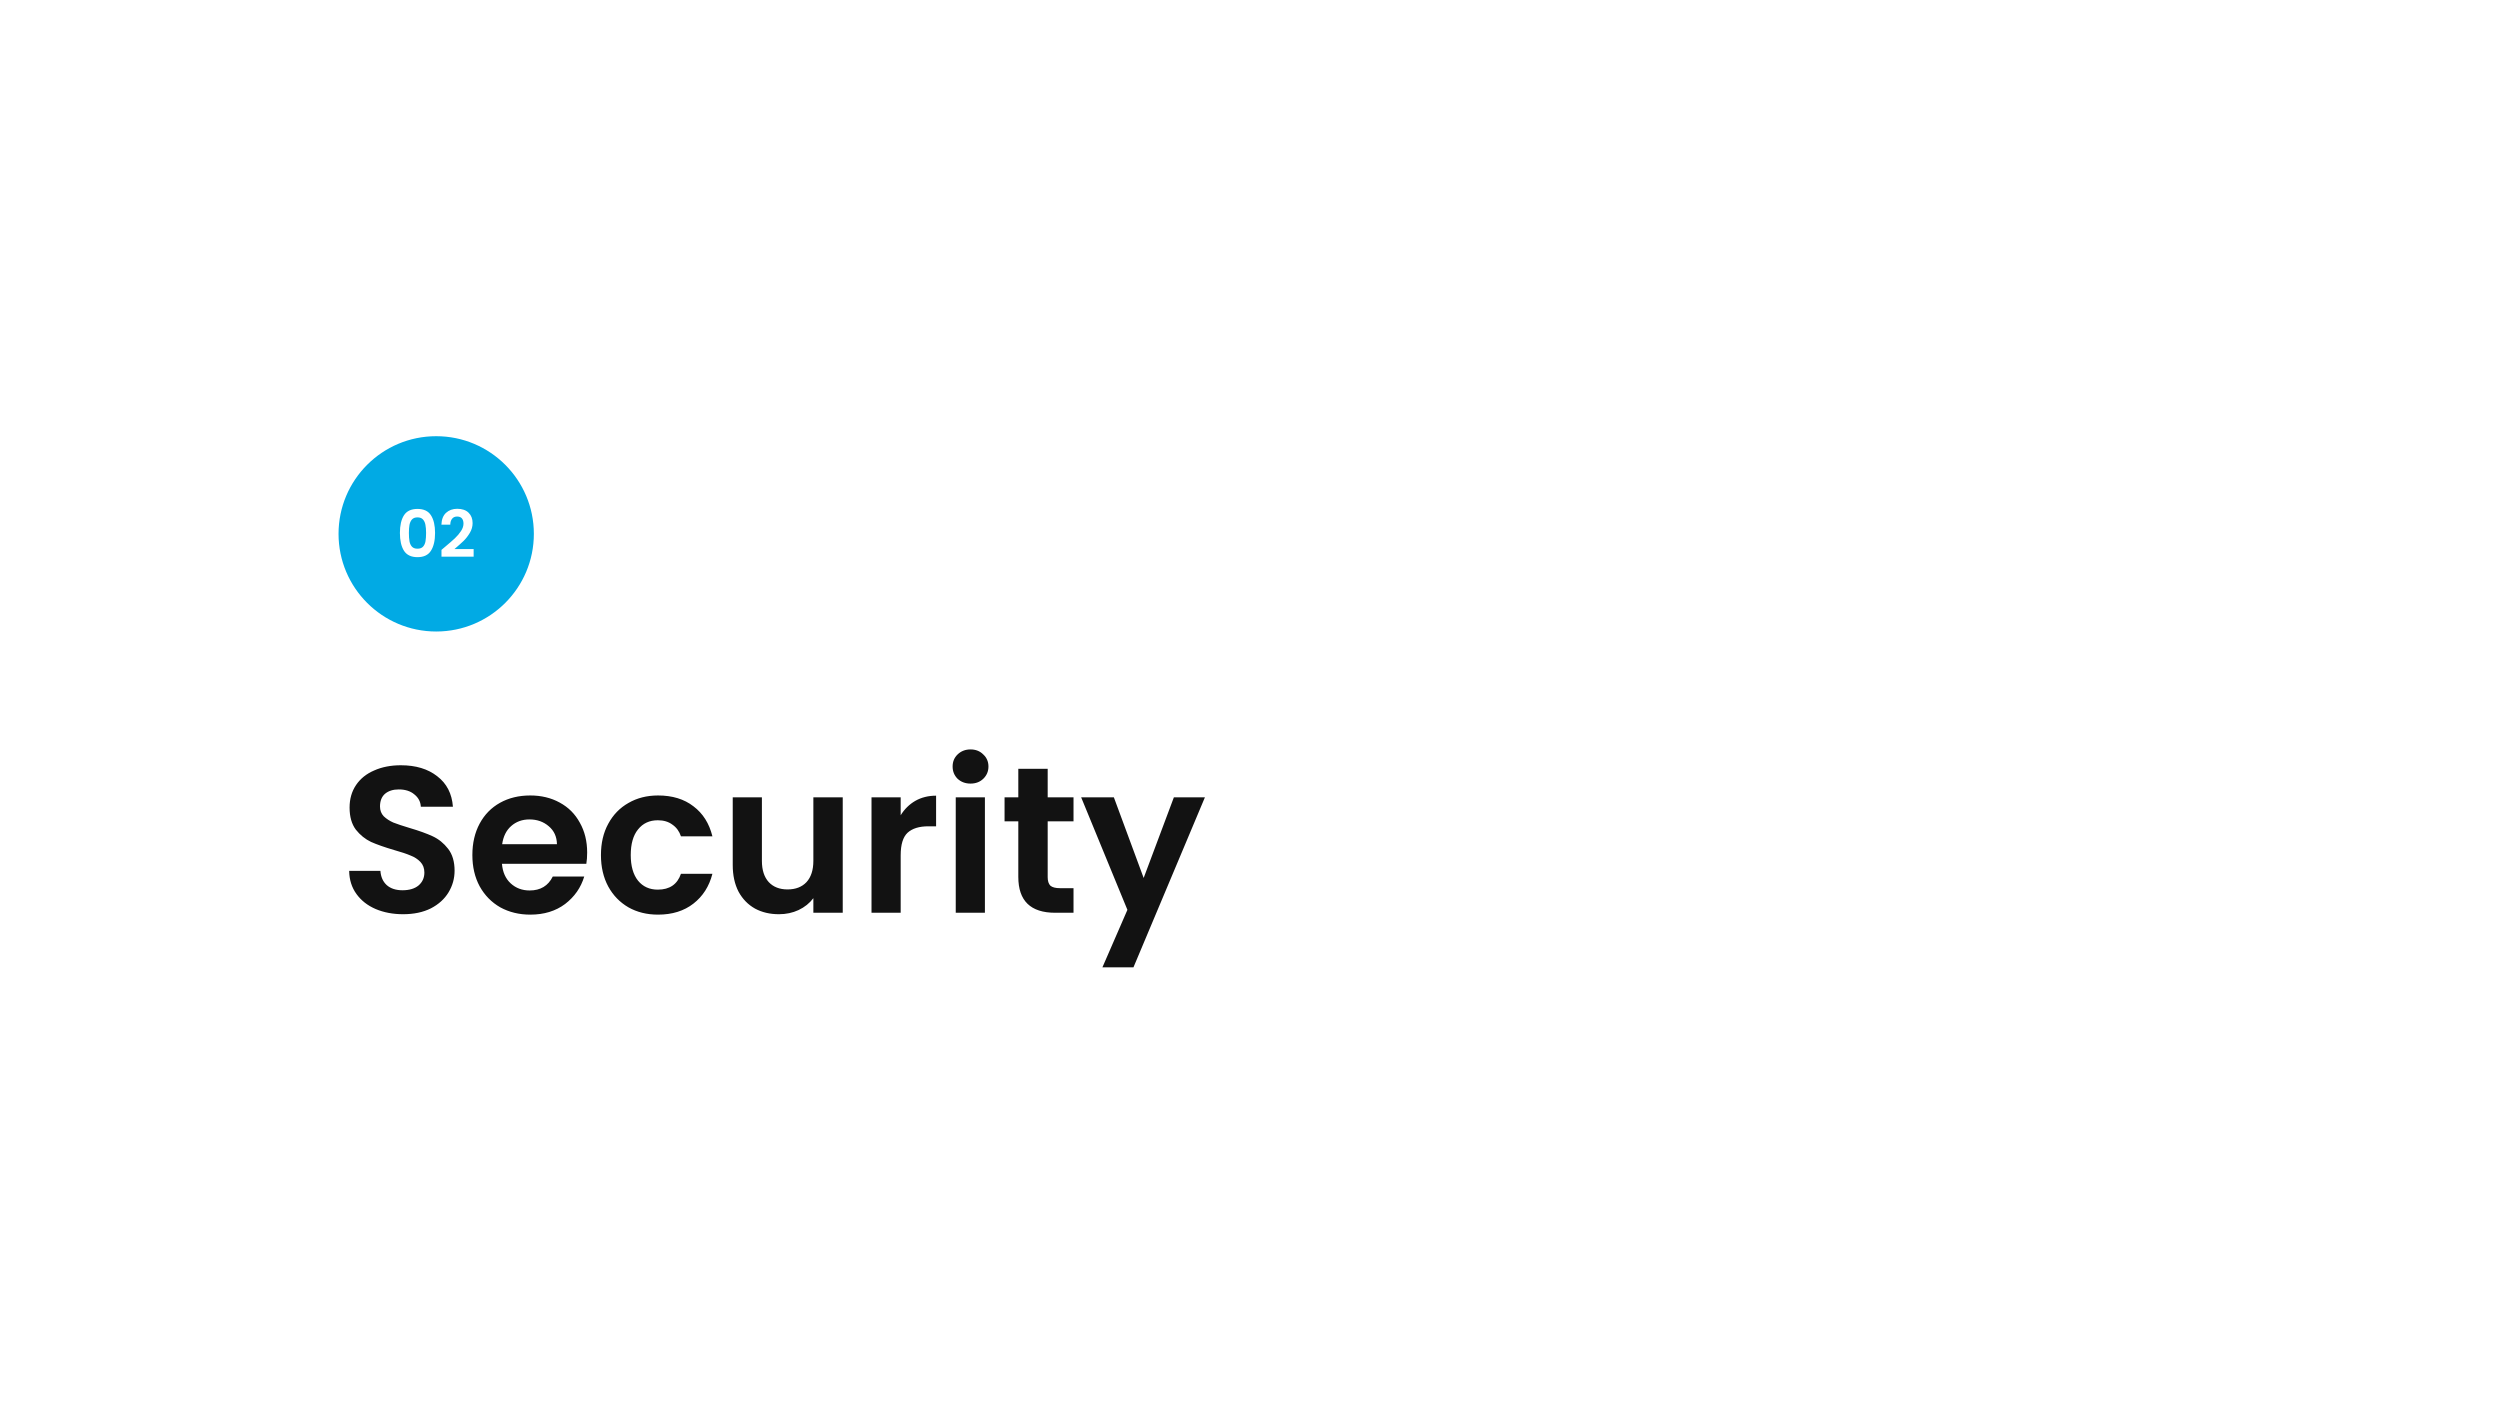 <svg width="1920" height="1080" viewBox="0 0 1920 1080" fill="none" xmlns="http://www.w3.org/2000/svg">
<rect width="1920" height="1080" fill="white"/>
<path d="M309.6 702.12C301.813 702.12 294.773 700.787 288.48 698.12C282.293 695.453 277.387 691.613 273.76 686.6C270.133 681.587 268.267 675.667 268.16 668.84H292.16C292.48 673.427 294.08 677.053 296.96 679.72C299.947 682.387 304 683.72 309.12 683.72C314.347 683.72 318.453 682.493 321.44 680.04C324.427 677.48 325.92 674.173 325.92 670.12C325.92 666.813 324.907 664.093 322.88 661.96C320.853 659.827 318.293 658.173 315.2 657C312.213 655.72 308.053 654.333 302.72 652.84C295.467 650.707 289.547 648.627 284.96 646.6C280.48 644.467 276.587 641.32 273.28 637.16C270.08 632.893 268.48 627.24 268.48 620.2C268.48 613.587 270.133 607.827 273.44 602.92C276.747 598.013 281.387 594.28 287.36 591.72C293.333 589.053 300.16 587.72 307.84 587.72C319.36 587.72 328.693 590.547 335.84 596.2C343.093 601.747 347.093 609.533 347.84 619.56H323.2C322.987 615.72 321.333 612.573 318.24 610.12C315.253 607.56 311.253 606.28 306.24 606.28C301.867 606.28 298.347 607.4 295.68 609.64C293.12 611.88 291.84 615.133 291.84 619.4C291.84 622.387 292.8 624.893 294.72 626.92C296.747 628.84 299.2 630.44 302.08 631.72C305.067 632.893 309.227 634.28 314.56 635.88C321.813 638.013 327.733 640.147 332.32 642.28C336.907 644.413 340.853 647.613 344.16 651.88C347.467 656.147 349.12 661.747 349.12 668.68C349.12 674.653 347.573 680.2 344.48 685.32C341.387 690.44 336.853 694.547 330.88 697.64C324.907 700.627 317.813 702.12 309.6 702.12ZM450.94 654.76C450.94 657.96 450.727 660.84 450.3 663.4H385.5C386.033 669.8 388.273 674.813 392.22 678.44C396.167 682.067 401.02 683.88 406.78 683.88C415.1 683.88 421.02 680.307 424.54 673.16H448.7C446.14 681.693 441.233 688.733 433.98 694.28C426.727 699.72 417.82 702.44 407.26 702.44C398.727 702.44 391.047 700.573 384.22 696.84C377.5 693 372.22 687.613 368.38 680.68C364.647 673.747 362.78 665.747 362.78 656.68C362.78 647.507 364.647 639.453 368.38 632.52C372.113 625.587 377.34 620.253 384.06 616.52C390.78 612.787 398.513 610.92 407.26 610.92C415.687 610.92 423.207 612.733 429.82 616.36C436.54 619.987 441.713 625.16 445.34 631.88C449.073 638.493 450.94 646.12 450.94 654.76ZM427.74 648.36C427.633 642.6 425.553 638.013 421.5 634.6C417.447 631.08 412.487 629.32 406.62 629.32C401.073 629.32 396.38 631.027 392.54 634.44C388.807 637.747 386.513 642.387 385.66 648.36H427.74ZM461.53 656.68C461.53 647.507 463.397 639.507 467.13 632.68C470.863 625.747 476.037 620.413 482.65 616.68C489.263 612.84 496.837 610.92 505.37 610.92C516.357 610.92 525.423 613.693 532.57 619.24C539.823 624.68 544.677 632.36 547.13 642.28H522.97C521.69 638.44 519.503 635.453 516.41 633.32C513.423 631.08 509.69 629.96 505.21 629.96C498.81 629.96 493.743 632.307 490.01 637C486.277 641.587 484.41 648.147 484.41 656.68C484.41 665.107 486.277 671.667 490.01 676.36C493.743 680.947 498.81 683.24 505.21 683.24C514.277 683.24 520.197 679.187 522.97 671.08H547.13C544.677 680.68 539.823 688.307 532.57 693.96C525.317 699.613 516.25 702.44 505.37 702.44C496.837 702.44 489.263 700.573 482.65 696.84C476.037 693 470.863 687.667 467.13 680.84C463.397 673.907 461.53 665.853 461.53 656.68ZM647.22 612.36V701H624.66V689.8C621.78 693.64 617.993 696.68 613.3 698.92C608.713 701.053 603.7 702.12 598.26 702.12C591.327 702.12 585.193 700.68 579.86 697.8C574.527 694.813 570.313 690.493 567.22 684.84C564.233 679.08 562.74 672.253 562.74 664.36V612.36H585.14V661.16C585.14 668.2 586.9 673.64 590.42 677.48C593.94 681.213 598.74 683.08 604.82 683.08C611.007 683.08 615.86 681.213 619.38 677.48C622.9 673.64 624.66 668.2 624.66 661.16V612.36H647.22ZM691.721 626.12C694.601 621.427 698.335 617.747 702.921 615.08C707.615 612.413 712.948 611.08 718.921 611.08V634.6H713.001C705.961 634.6 700.628 636.253 697.001 639.56C693.481 642.867 691.721 648.627 691.721 656.84V701H669.321V612.36H691.721V626.12ZM745.369 601.8C741.422 601.8 738.115 600.573 735.449 598.12C732.889 595.56 731.609 592.413 731.609 588.68C731.609 584.947 732.889 581.853 735.449 579.4C738.115 576.84 741.422 575.56 745.369 575.56C749.315 575.56 752.569 576.84 755.129 579.4C757.795 581.853 759.129 584.947 759.129 588.68C759.129 592.413 757.795 595.56 755.129 598.12C752.569 600.573 749.315 601.8 745.369 601.8ZM756.409 612.36V701H734.009V612.36H756.409ZM804.62 630.76V673.64C804.62 676.627 805.313 678.813 806.7 680.2C808.193 681.48 810.647 682.12 814.06 682.12H824.46V701H810.38C791.5 701 782.06 691.827 782.06 673.48V630.76H771.5V612.36H782.06V590.44H804.62V612.36H824.46V630.76H804.62ZM925.371 612.36L870.491 742.92H846.651L865.851 698.76L830.331 612.36H855.451L878.331 674.28L901.531 612.36H925.371Z" fill="#121212"/>
<circle cx="335" cy="410" r="75" fill="#01AAE4"/>
<path d="M307.132 409.3C307.132 403.533 308.166 399.017 310.232 395.75C312.332 392.483 315.799 390.85 320.632 390.85C325.466 390.85 328.916 392.483 330.982 395.75C333.082 399.017 334.132 403.533 334.132 409.3C334.132 415.1 333.082 419.65 330.982 422.95C328.916 426.25 325.466 427.9 320.632 427.9C315.799 427.9 312.332 426.25 310.232 422.95C308.166 419.65 307.132 415.1 307.132 409.3ZM327.232 409.3C327.232 406.833 327.066 404.767 326.732 403.1C326.432 401.4 325.799 400.017 324.832 398.95C323.899 397.883 322.499 397.35 320.632 397.35C318.766 397.35 317.349 397.883 316.382 398.95C315.449 400.017 314.816 401.4 314.482 403.1C314.182 404.767 314.032 406.833 314.032 409.3C314.032 411.833 314.182 413.967 314.482 415.7C314.782 417.4 315.416 418.783 316.382 419.85C317.349 420.883 318.766 421.4 320.632 421.4C322.499 421.4 323.916 420.883 324.882 419.85C325.849 418.783 326.482 417.4 326.782 415.7C327.082 413.967 327.232 411.833 327.232 409.3ZM341.657 420.1C344.857 417.433 347.407 415.217 349.307 413.45C351.207 411.65 352.79 409.783 354.057 407.85C355.323 405.917 355.957 404.017 355.957 402.15C355.957 400.45 355.557 399.117 354.757 398.15C353.957 397.183 352.723 396.7 351.057 396.7C349.39 396.7 348.107 397.267 347.207 398.4C346.307 399.5 345.84 401.017 345.807 402.95H339.007C339.14 398.95 340.323 395.917 342.557 393.85C344.823 391.783 347.69 390.75 351.157 390.75C354.957 390.75 357.873 391.767 359.907 393.8C361.94 395.8 362.957 398.45 362.957 401.75C362.957 404.35 362.257 406.833 360.857 409.2C359.457 411.567 357.857 413.633 356.057 415.4C354.257 417.133 351.907 419.233 349.007 421.7H363.757V427.5H339.057V422.3L341.657 420.1Z" fill="white"/>
</svg>

